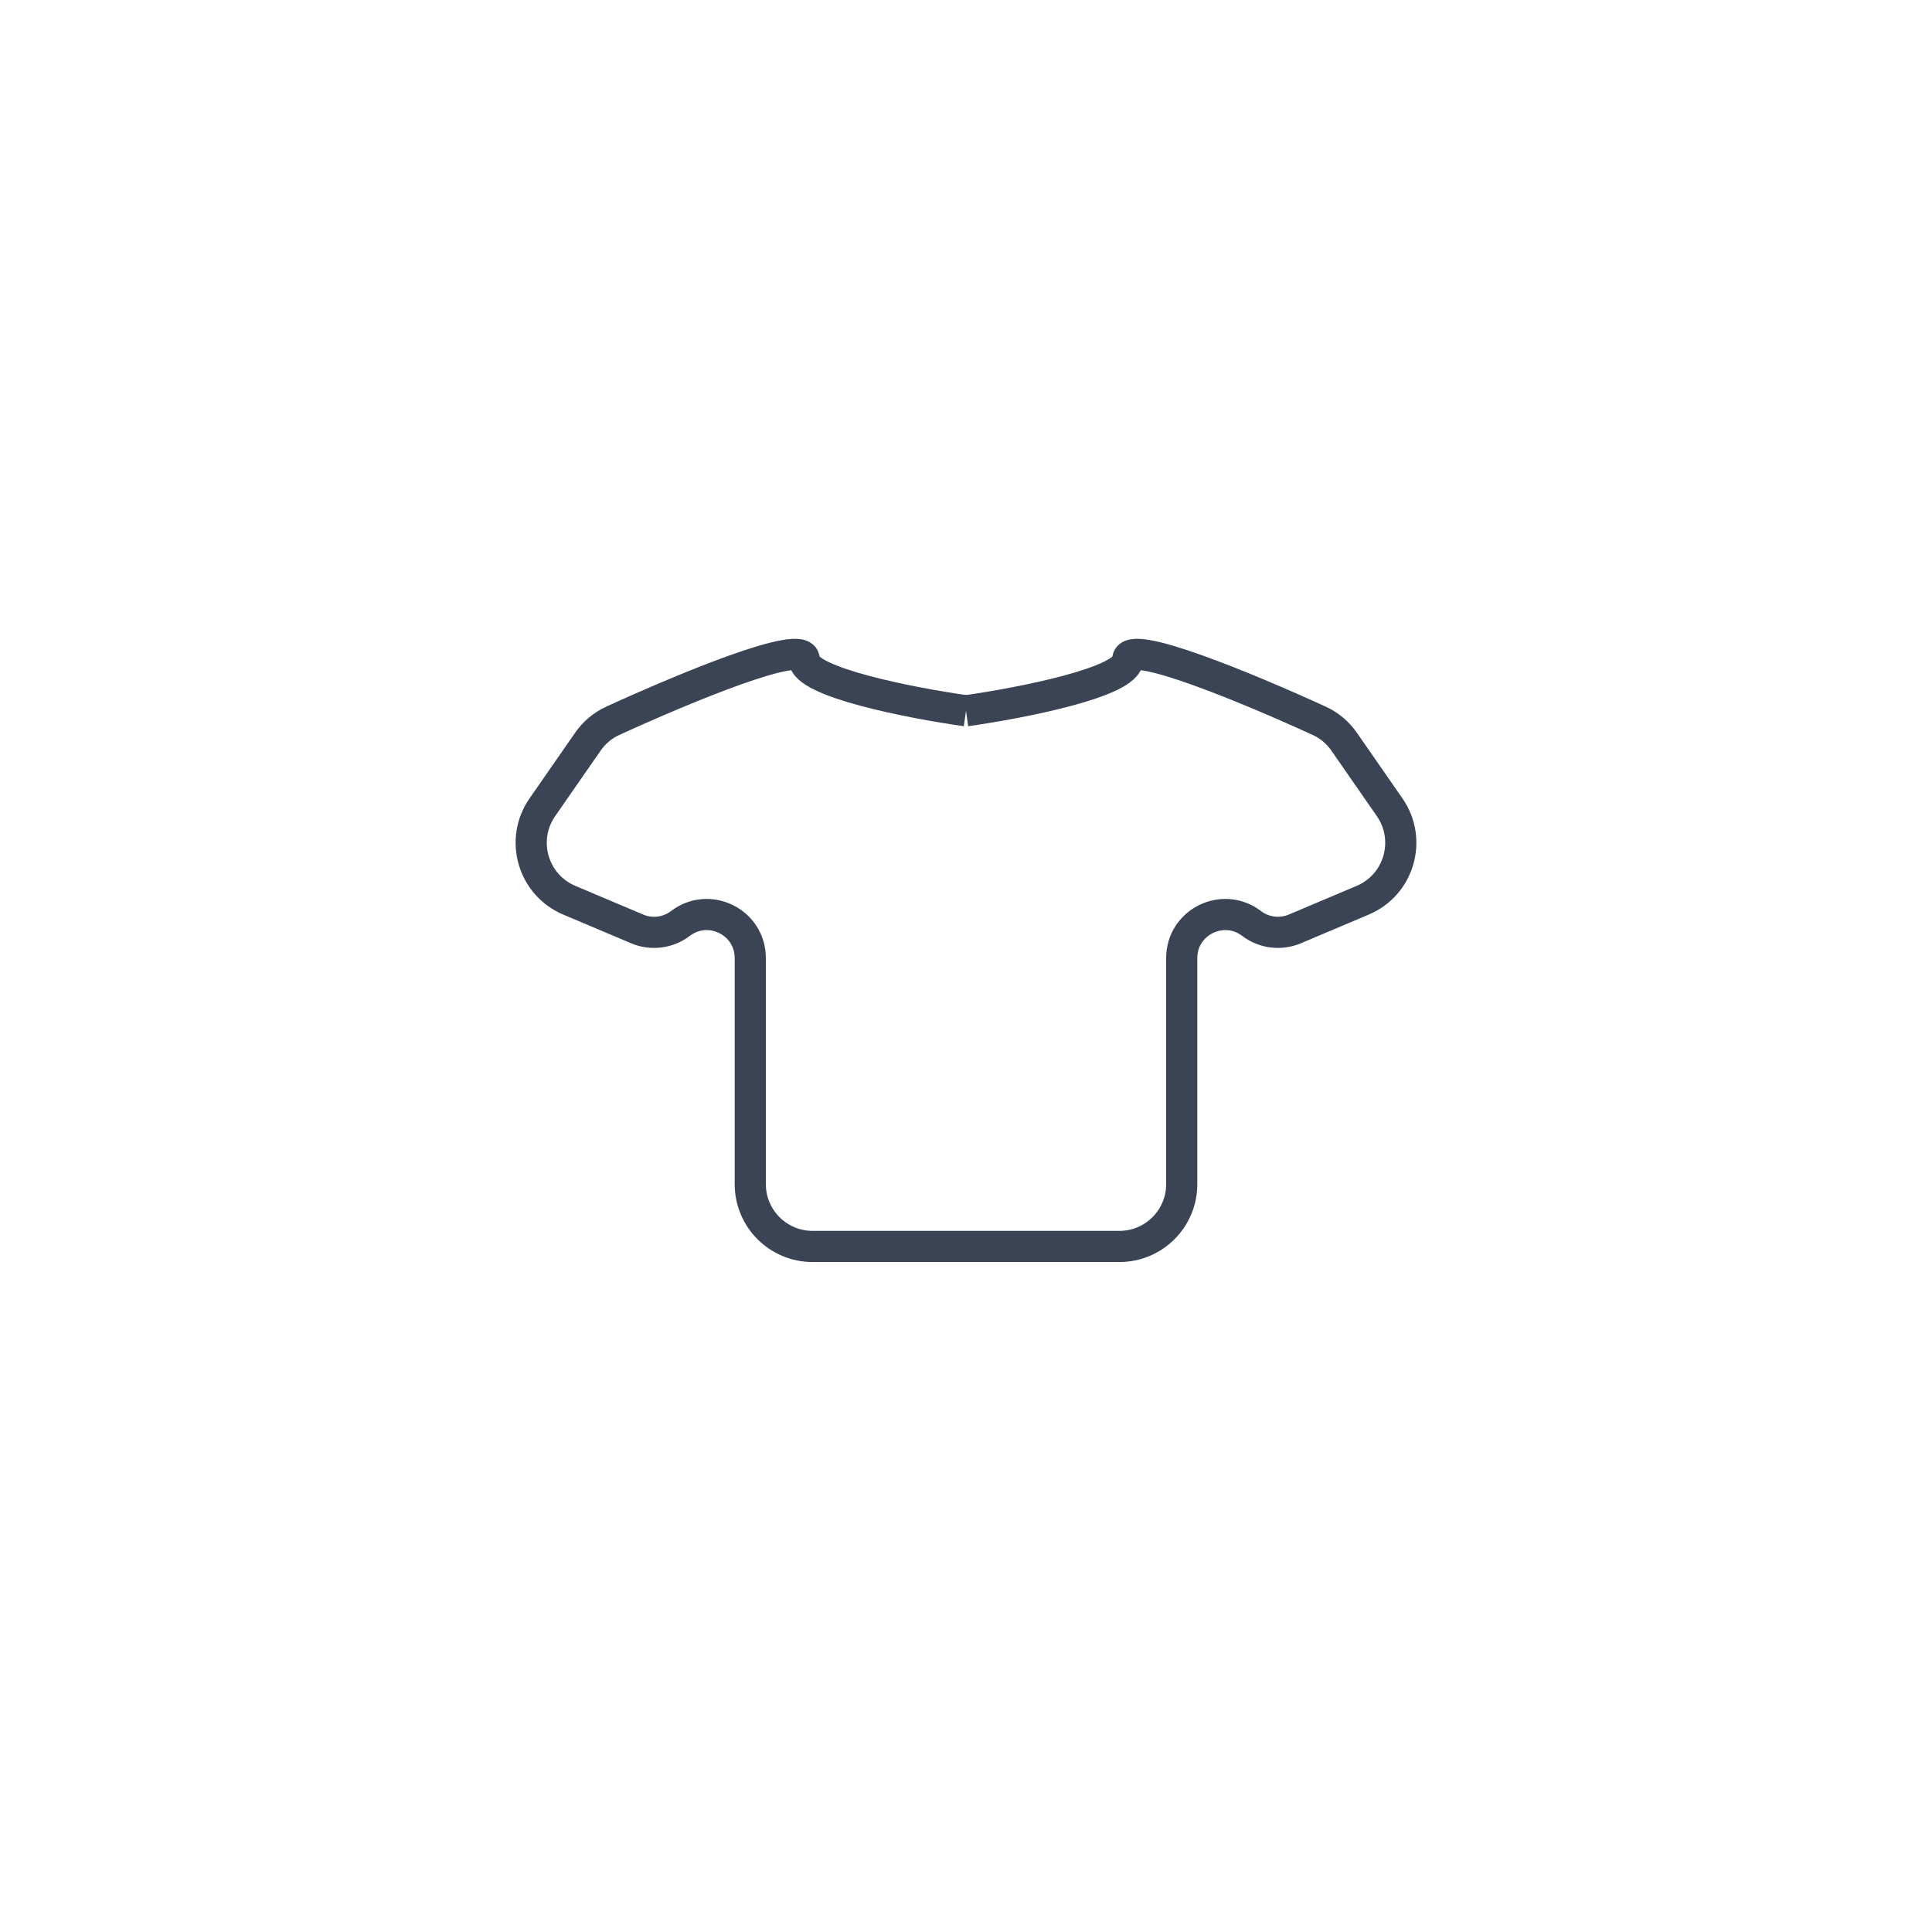 <svg width="62" height="62" viewBox="0 0 62 62" fill="none" xmlns="http://www.w3.org/2000/svg">
<g filter="url(#filter0_d_480_78)">
<circle cx="31" cy="31" r="20" fill="white"/>
</g>
<path d="M31 22.81C29.269 22.566 25.808 21.896 25.808 21.164C25.808 20.483 21.974 22.074 19.661 23.133C19.34 23.28 19.067 23.511 18.866 23.801L17.404 25.907C16.68 26.95 17.099 28.395 18.269 28.889L20.447 29.81C20.908 30.005 21.438 29.938 21.836 29.635V29.635C22.755 28.936 24.077 29.591 24.077 30.746V38C24.077 39.105 24.972 40 26.077 40H31" stroke="#3A4454"/>
<path d="M31 22.81C32.731 22.566 36.192 21.896 36.192 21.164C36.192 20.483 40.026 22.074 42.339 23.133C42.66 23.28 42.933 23.511 43.134 23.801L44.596 25.907C45.319 26.95 44.901 28.395 43.731 28.889L41.553 29.81C41.092 30.005 40.562 29.938 40.164 29.635V29.635C39.245 28.936 37.923 29.591 37.923 30.746V38C37.923 39.105 37.028 40 35.923 40H31" stroke="#3A4454"/>
<defs>
<filter id="filter0_d_480_78" x="0" y="0" width="62" height="62" filterUnits="userSpaceOnUse" color-interpolation-filters="sRGB">
<feFlood flood-opacity="0" result="BackgroundImageFix"/>
<feColorMatrix in="SourceAlpha" type="matrix" values="0 0 0 0 0 0 0 0 0 0 0 0 0 0 0 0 0 0 127 0" result="hardAlpha"/>
<feOffset/>
<feGaussianBlur stdDeviation="5.5"/>
<feComposite in2="hardAlpha" operator="out"/>
<feColorMatrix type="matrix" values="0 0 0 0 0 0 0 0 0 0 0 0 0 0 0 0 0 0 0.25 0"/>
<feBlend mode="normal" in2="BackgroundImageFix" result="effect1_dropShadow_480_78"/>
<feBlend mode="normal" in="SourceGraphic" in2="effect1_dropShadow_480_78" result="shape"/>
</filter>
</defs>
</svg>
